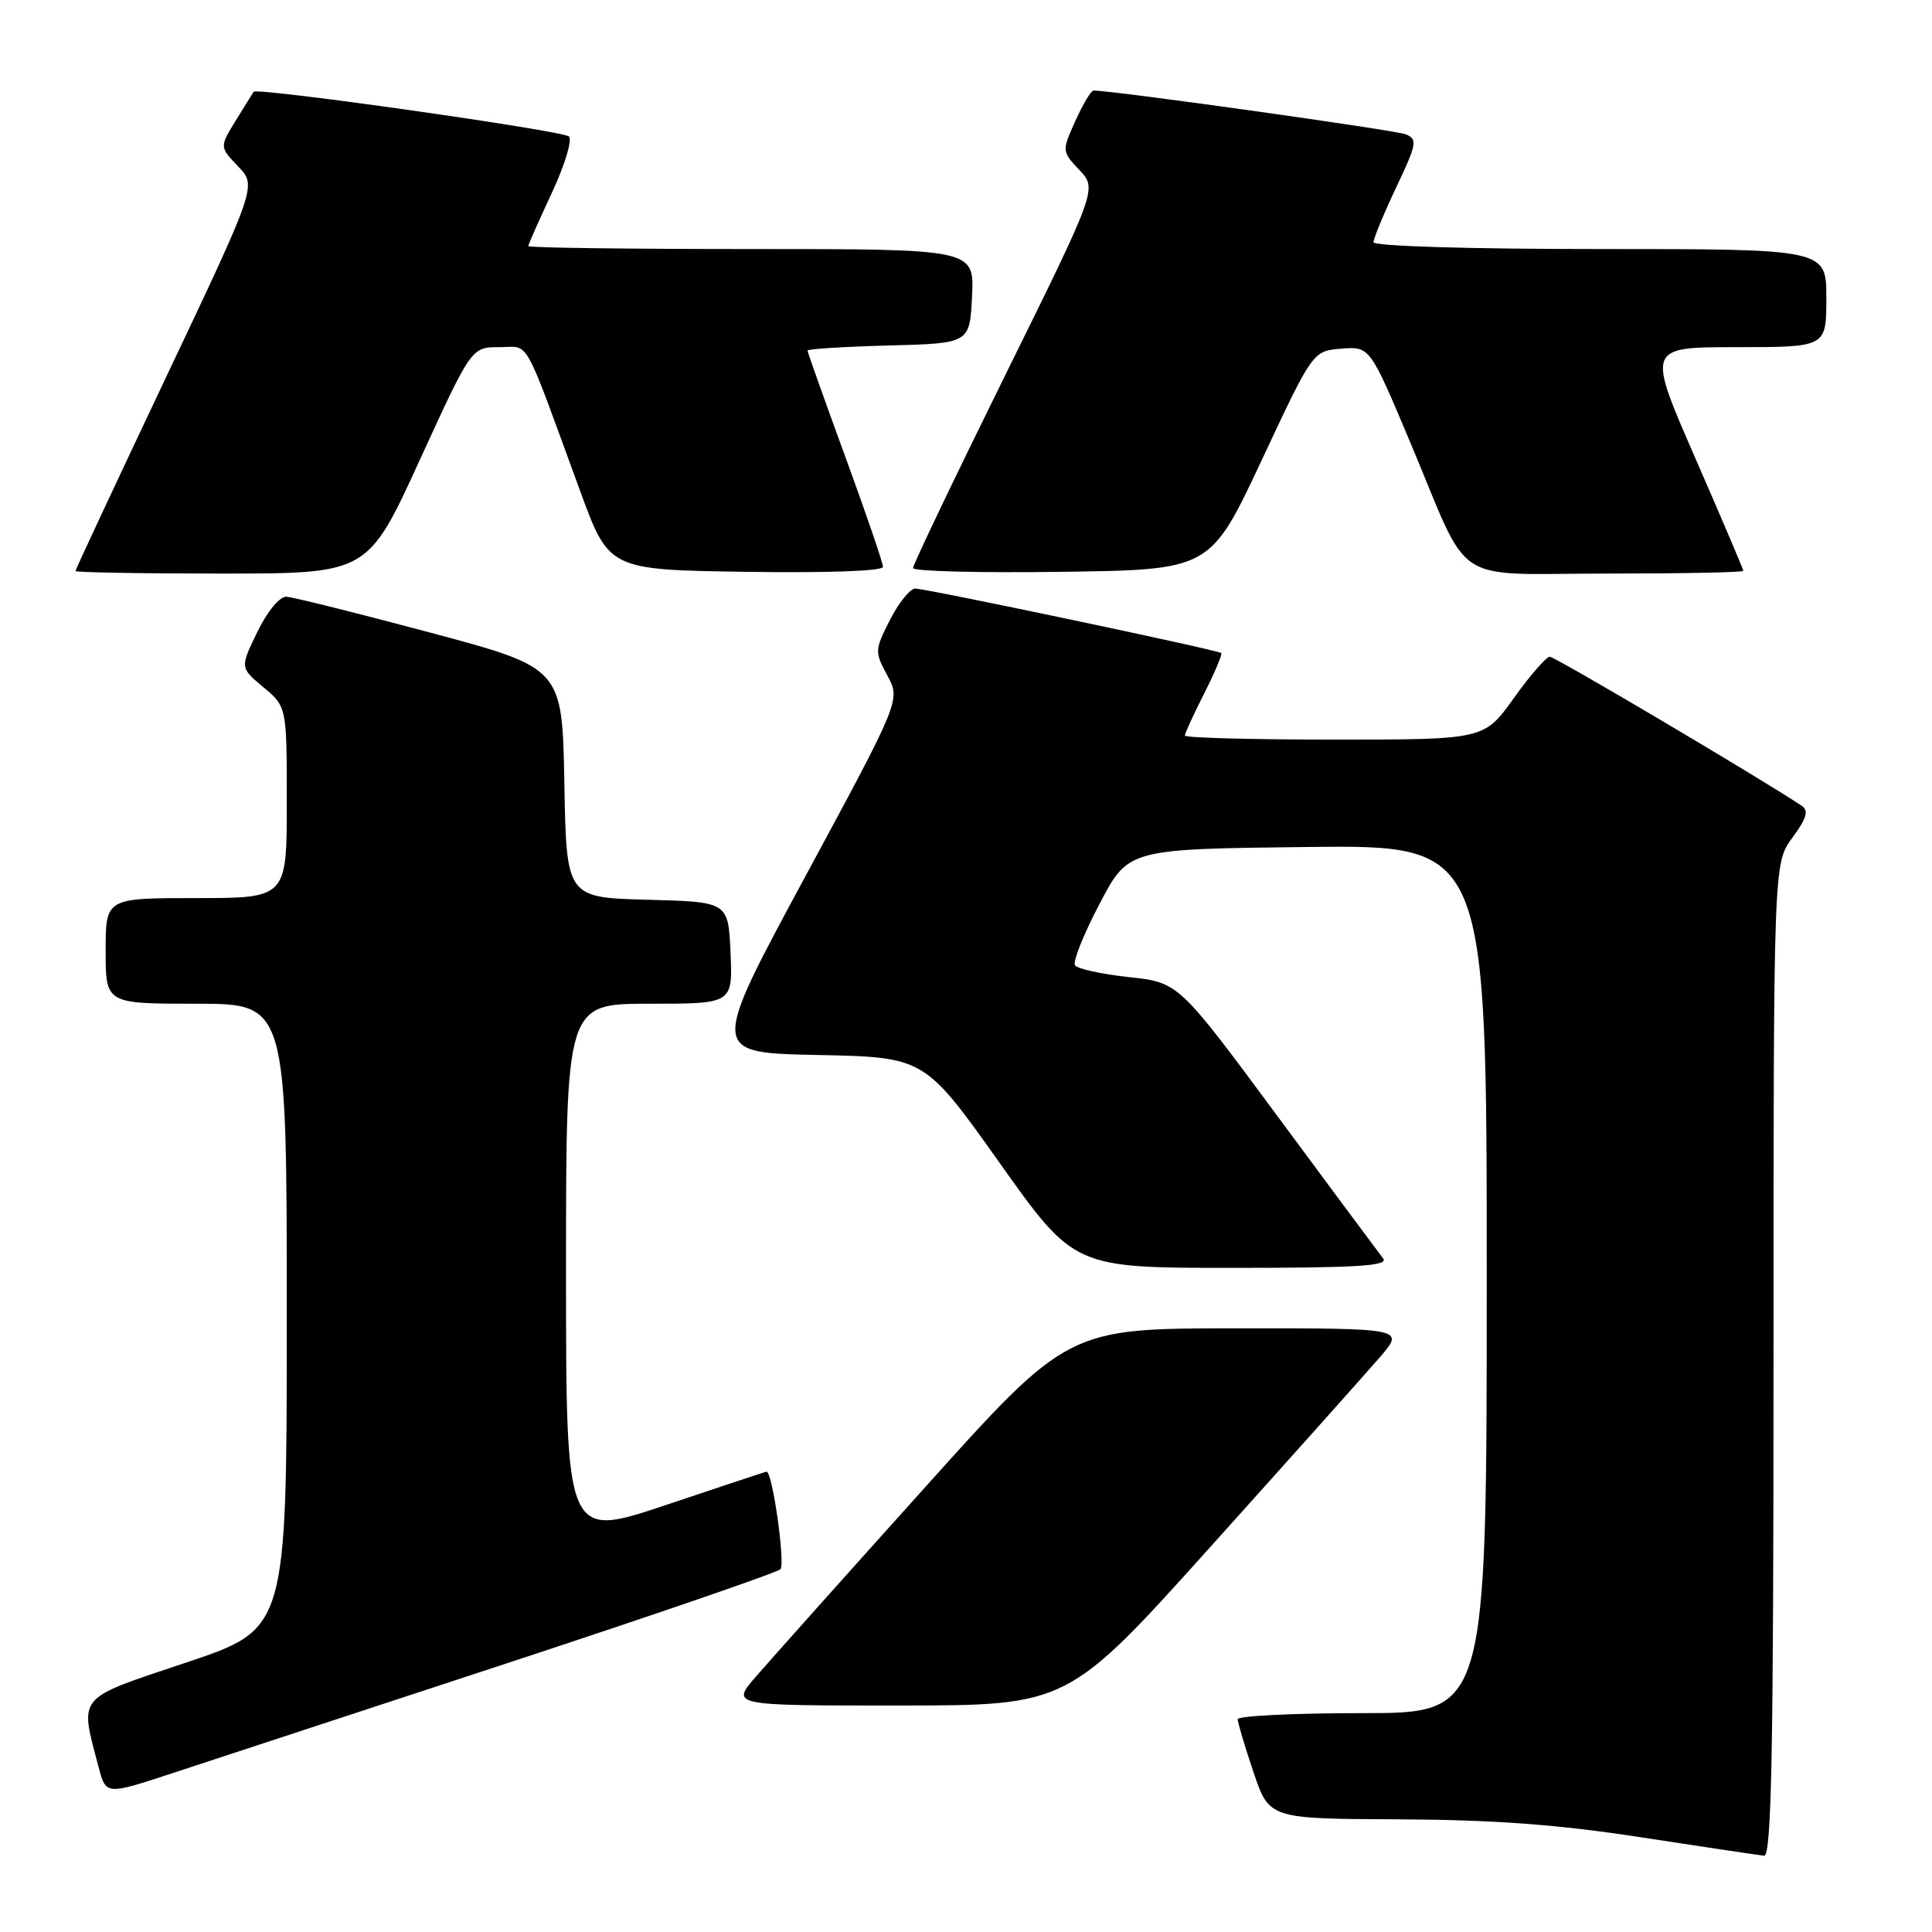 <?xml version="1.0" encoding="UTF-8" standalone="no"?>
<!DOCTYPE svg PUBLIC "-//W3C//DTD SVG 1.1//EN" "http://www.w3.org/Graphics/SVG/1.1/DTD/svg11.dtd" >
<svg xmlns="http://www.w3.org/2000/svg" xmlns:xlink="http://www.w3.org/1999/xlink" version="1.1" viewBox="0 0 256 256">
 <g >
 <path fill="currentColor"
d=" M 235.00 180.19 C 235.00 114.39 235.00 114.39 237.50 111.00 C 239.39 108.44 239.69 107.41 238.75 106.78 C 233.41 103.21 206.02 87.00 205.35 87.02 C 204.88 87.03 202.73 89.51 200.58 92.52 C 196.65 98.00 196.65 98.00 176.83 98.00 C 165.92 98.00 157.00 97.76 157.00 97.47 C 157.00 97.17 158.16 94.65 159.57 91.87 C 160.98 89.08 161.99 86.68 161.82 86.53 C 161.34 86.12 122.69 77.98 121.27 77.99 C 120.59 78.00 119.09 79.86 117.93 82.13 C 115.90 86.12 115.88 86.37 117.58 89.51 C 119.33 92.76 119.33 92.76 106.71 116.13 C 94.09 139.50 94.09 139.50 108.29 139.79 C 122.50 140.08 122.50 140.08 132.42 154.04 C 142.33 168.00 142.33 168.00 163.29 168.00 C 179.91 168.00 184.04 167.74 183.27 166.75 C 182.73 166.06 176.41 157.55 169.23 147.84 C 156.17 130.18 156.17 130.18 149.57 129.47 C 145.94 129.08 142.73 128.37 142.43 127.89 C 142.14 127.41 143.60 123.75 145.70 119.76 C 149.50 112.50 149.50 112.50 173.25 112.23 C 197.00 111.96 197.00 111.96 197.00 169.48 C 197.00 227.00 197.00 227.00 180.50 227.00 C 171.43 227.00 164.00 227.36 164.00 227.81 C 164.00 228.25 164.94 231.40 166.09 234.81 C 168.18 241.00 168.18 241.00 185.34 241.07 C 197.97 241.13 206.46 241.76 217.50 243.46 C 225.75 244.73 233.06 245.82 233.75 245.89 C 234.74 245.98 235.00 232.23 235.00 180.19 Z  M 67.00 220.45 C 86.53 214.03 102.90 208.40 103.40 207.94 C 104.09 207.30 102.36 195.00 101.57 195.00 C 101.49 195.00 95.47 196.99 88.21 199.43 C 75.00 203.86 75.00 203.86 75.00 168.43 C 75.00 133.00 75.00 133.00 86.05 133.00 C 97.09 133.00 97.09 133.00 96.80 126.25 C 96.50 119.50 96.50 119.50 85.78 119.22 C 75.05 118.93 75.05 118.93 74.78 103.72 C 74.50 88.50 74.50 88.50 57.00 83.82 C 47.38 81.25 38.80 79.11 37.95 79.07 C 37.05 79.03 35.43 81.00 34.10 83.73 C 31.80 88.47 31.80 88.47 34.90 91.06 C 38.00 93.65 38.00 93.65 38.00 106.32 C 38.00 119.00 38.00 119.00 26.00 119.00 C 14.00 119.00 14.00 119.00 14.00 126.00 C 14.00 133.00 14.00 133.00 26.00 133.00 C 38.00 133.00 38.00 133.00 38.00 174.42 C 38.00 215.83 38.00 215.83 24.75 220.27 C 9.95 225.23 10.54 224.52 13.07 234.17 C 14.04 237.85 14.04 237.85 22.77 234.98 C 27.57 233.40 47.48 226.86 67.00 220.45 Z  M 160.50 204.84 C 170.95 193.22 181.00 181.97 182.83 179.85 C 186.16 176.00 186.16 176.00 163.83 176.01 C 141.50 176.02 141.50 176.02 122.50 197.16 C 112.05 208.78 102.00 220.03 100.17 222.15 C 96.84 226.00 96.84 226.00 119.17 225.99 C 141.50 225.98 141.50 225.98 160.50 204.84 Z  M 55.60 61.00 C 62.47 46.00 62.47 46.00 66.15 46.00 C 70.28 46.00 69.16 44.01 76.85 65.00 C 80.69 75.50 80.69 75.50 98.85 75.77 C 109.66 75.93 117.00 75.67 117.00 75.11 C 117.00 74.59 114.75 68.02 112.00 60.50 C 109.25 52.98 107.00 46.66 107.00 46.45 C 107.00 46.24 111.84 45.94 117.75 45.78 C 128.50 45.50 128.50 45.50 128.80 39.25 C 129.10 33.00 129.10 33.00 99.55 33.00 C 83.30 33.00 70.00 32.83 70.00 32.61 C 70.00 32.40 71.41 29.22 73.13 25.54 C 74.85 21.85 75.86 18.51 75.38 18.08 C 74.47 17.29 34.03 11.56 33.61 12.16 C 33.48 12.35 32.41 14.07 31.23 15.99 C 29.09 19.48 29.09 19.48 31.56 22.06 C 34.02 24.63 34.02 24.63 22.01 49.97 C 15.41 63.91 10.00 75.47 10.00 75.66 C 10.00 75.85 18.71 76.00 29.37 76.00 C 48.73 76.00 48.73 76.00 55.60 61.00 Z  M 167.17 61.00 C 173.96 46.50 173.96 46.50 177.74 46.20 C 181.52 45.91 181.52 45.91 186.90 58.70 C 195.02 78.03 191.95 76.00 213.02 76.00 C 222.91 76.00 231.00 75.84 231.00 75.64 C 231.00 75.44 228.12 68.69 224.61 60.64 C 218.22 46.00 218.22 46.00 230.11 46.00 C 242.00 46.00 242.00 46.00 242.00 39.50 C 242.00 33.00 242.00 33.00 212.00 33.00 C 194.64 33.00 182.00 32.62 182.00 32.09 C 182.00 31.59 183.35 28.33 185.00 24.84 C 187.75 19.04 187.86 18.44 186.25 17.79 C 184.87 17.24 147.34 11.97 144.90 12.00 C 144.57 12.00 143.49 13.81 142.49 16.02 C 140.69 20.02 140.69 20.04 143.03 22.53 C 145.38 25.04 145.38 25.04 133.17 49.77 C 126.46 63.37 120.97 74.85 120.98 75.27 C 120.99 75.70 129.86 75.92 140.68 75.77 C 160.37 75.50 160.37 75.50 167.17 61.00 Z "/>
</g>
</svg>